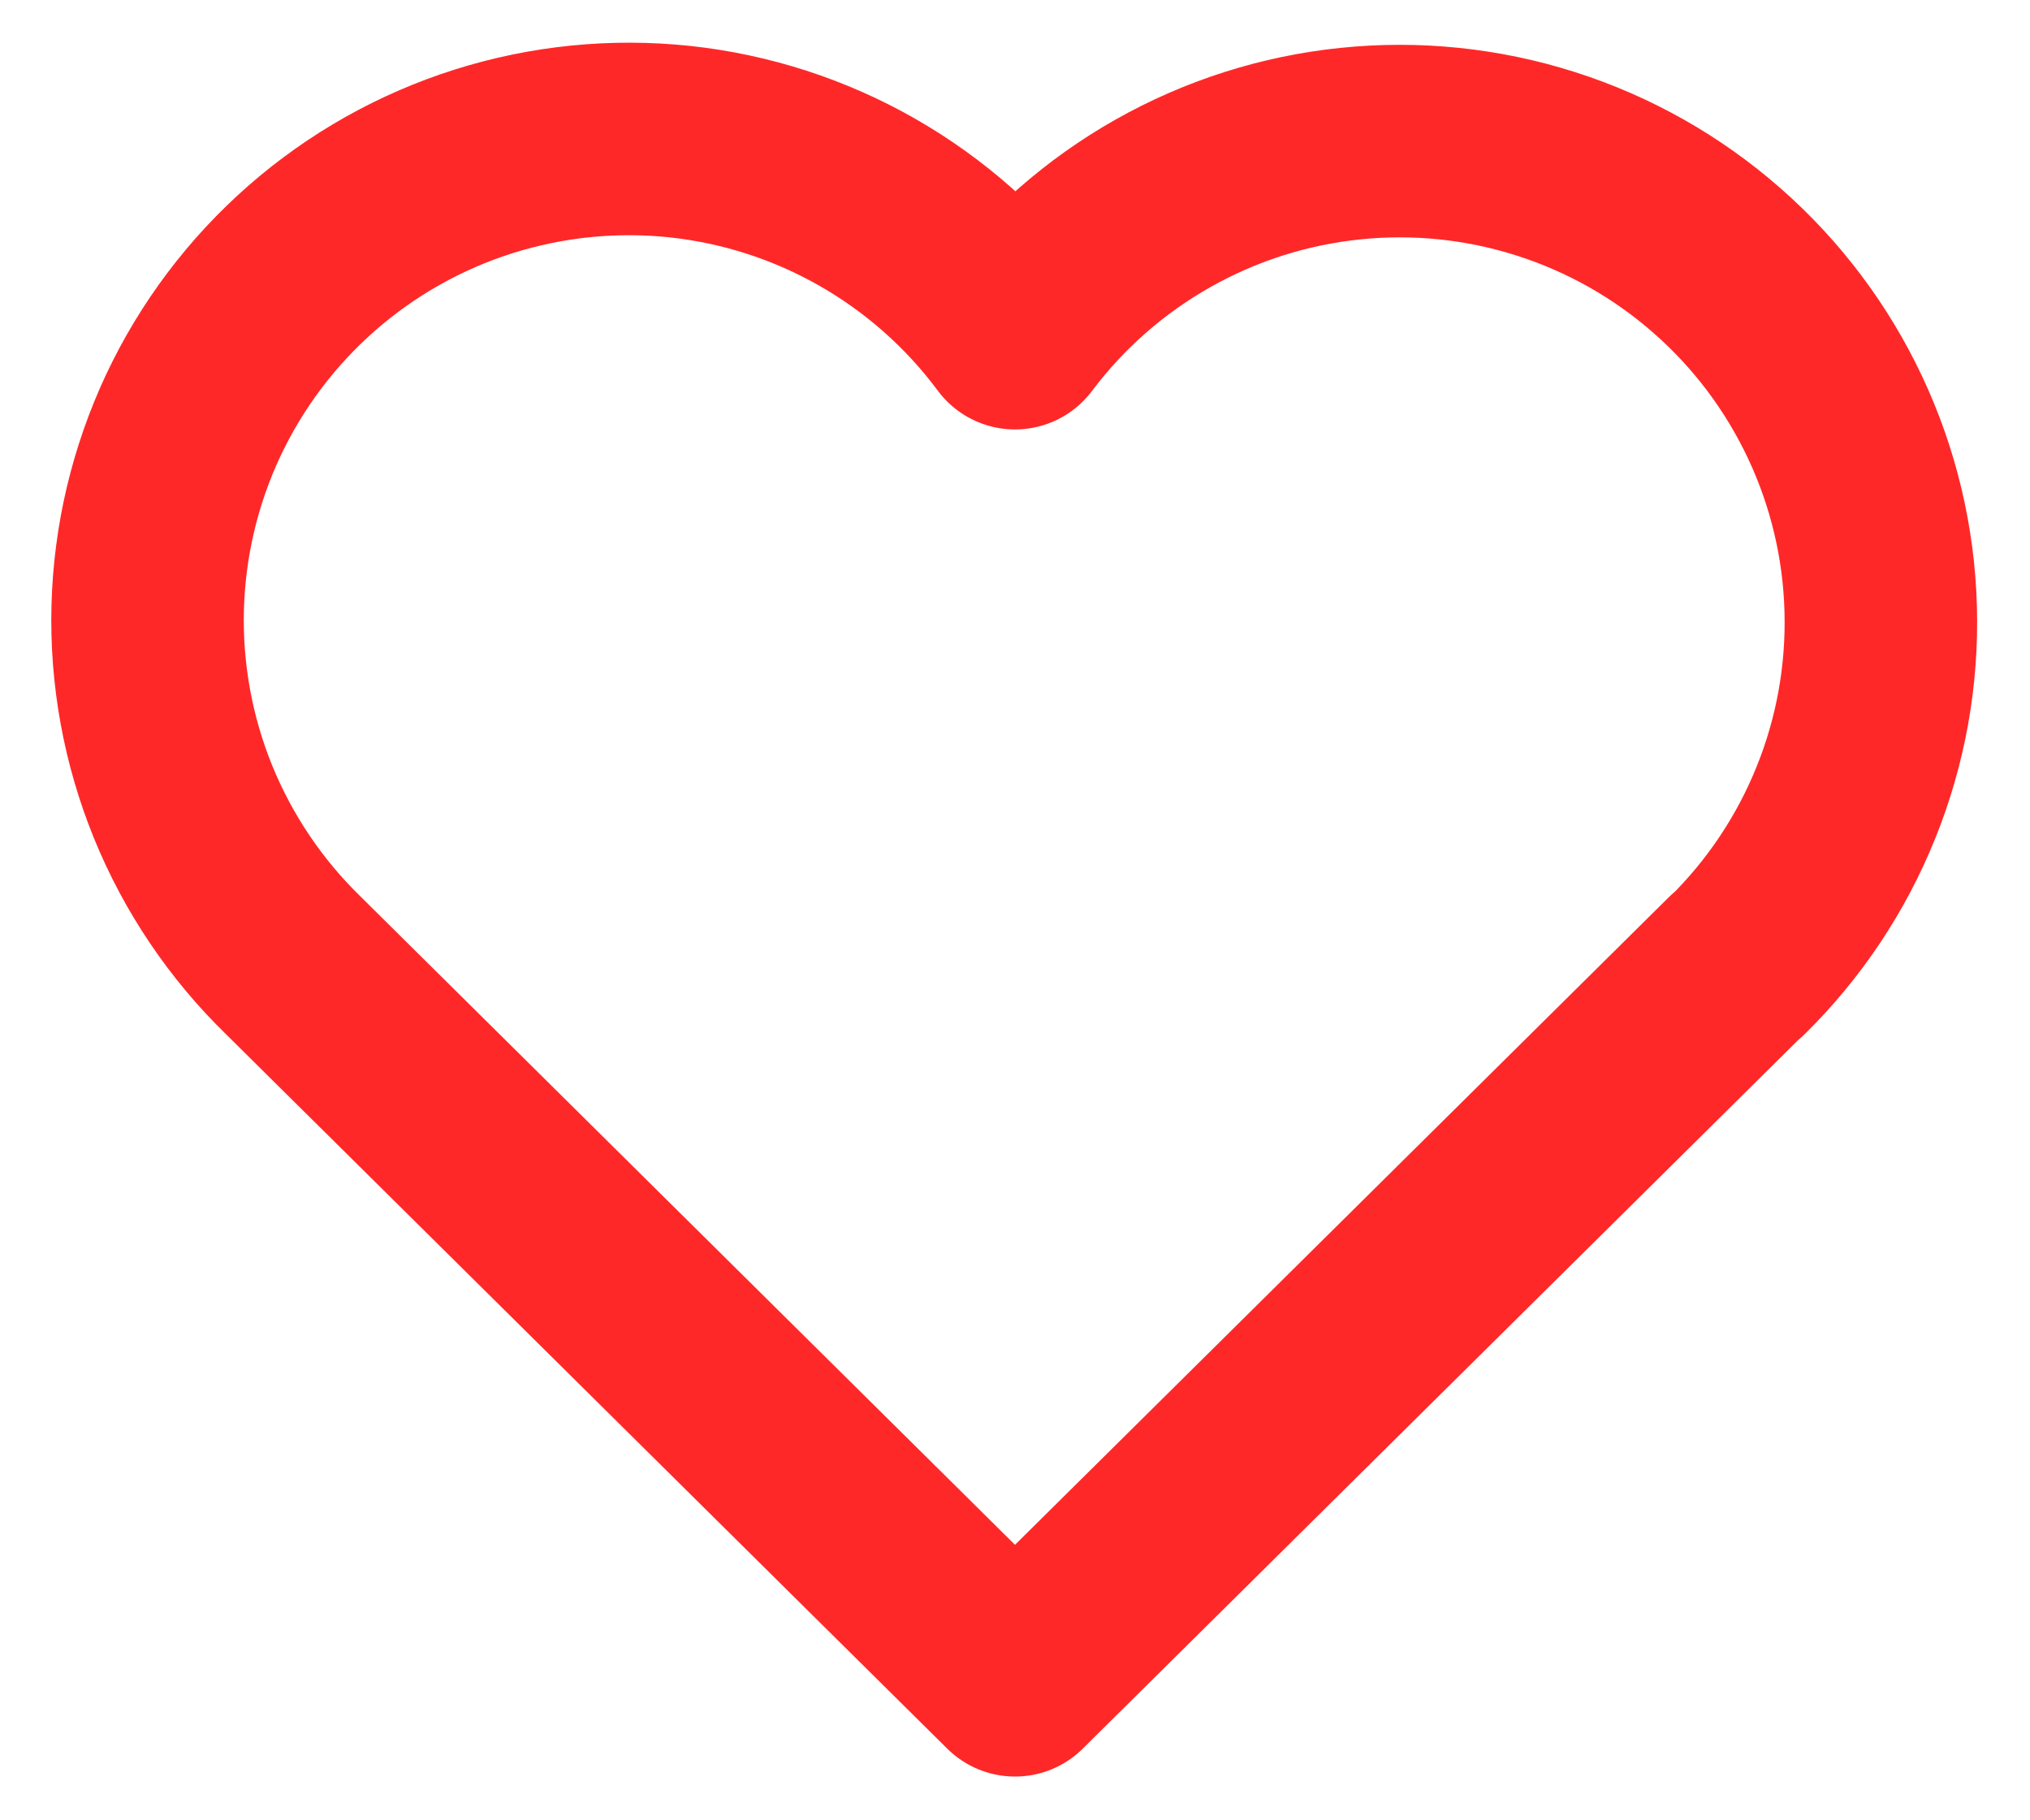 <svg width="29" height="26" viewBox="0 0 29 26" fill="none" xmlns="http://www.w3.org/2000/svg">
<path d="M24.813 13.787L14.5 24L4.188 13.787C3.508 13.125 2.972 12.329 2.614 11.45C2.257 10.571 2.085 9.627 2.11 8.679C2.135 7.73 2.356 6.796 2.759 5.937C3.163 5.078 3.74 4.312 4.454 3.687C5.168 3.062 6.004 2.591 6.909 2.305C7.814 2.019 8.768 1.923 9.712 2.023C10.655 2.124 11.568 2.419 12.392 2.89C13.216 3.361 13.934 3.997 14.5 4.759C15.069 4.002 15.787 3.372 16.611 2.906C17.435 2.44 18.346 2.149 19.287 2.052C20.228 1.954 21.179 2.052 22.08 2.339C22.982 2.626 23.815 3.096 24.526 3.72C25.238 4.343 25.813 5.107 26.216 5.963C26.619 6.819 26.841 7.749 26.867 8.695C26.894 9.641 26.726 10.582 26.372 11.459C26.019 12.337 25.488 13.132 24.813 13.795" stroke="#FF2828" stroke-width="2.75" stroke-linecap="round" stroke-linejoin="round"/>
</svg>
